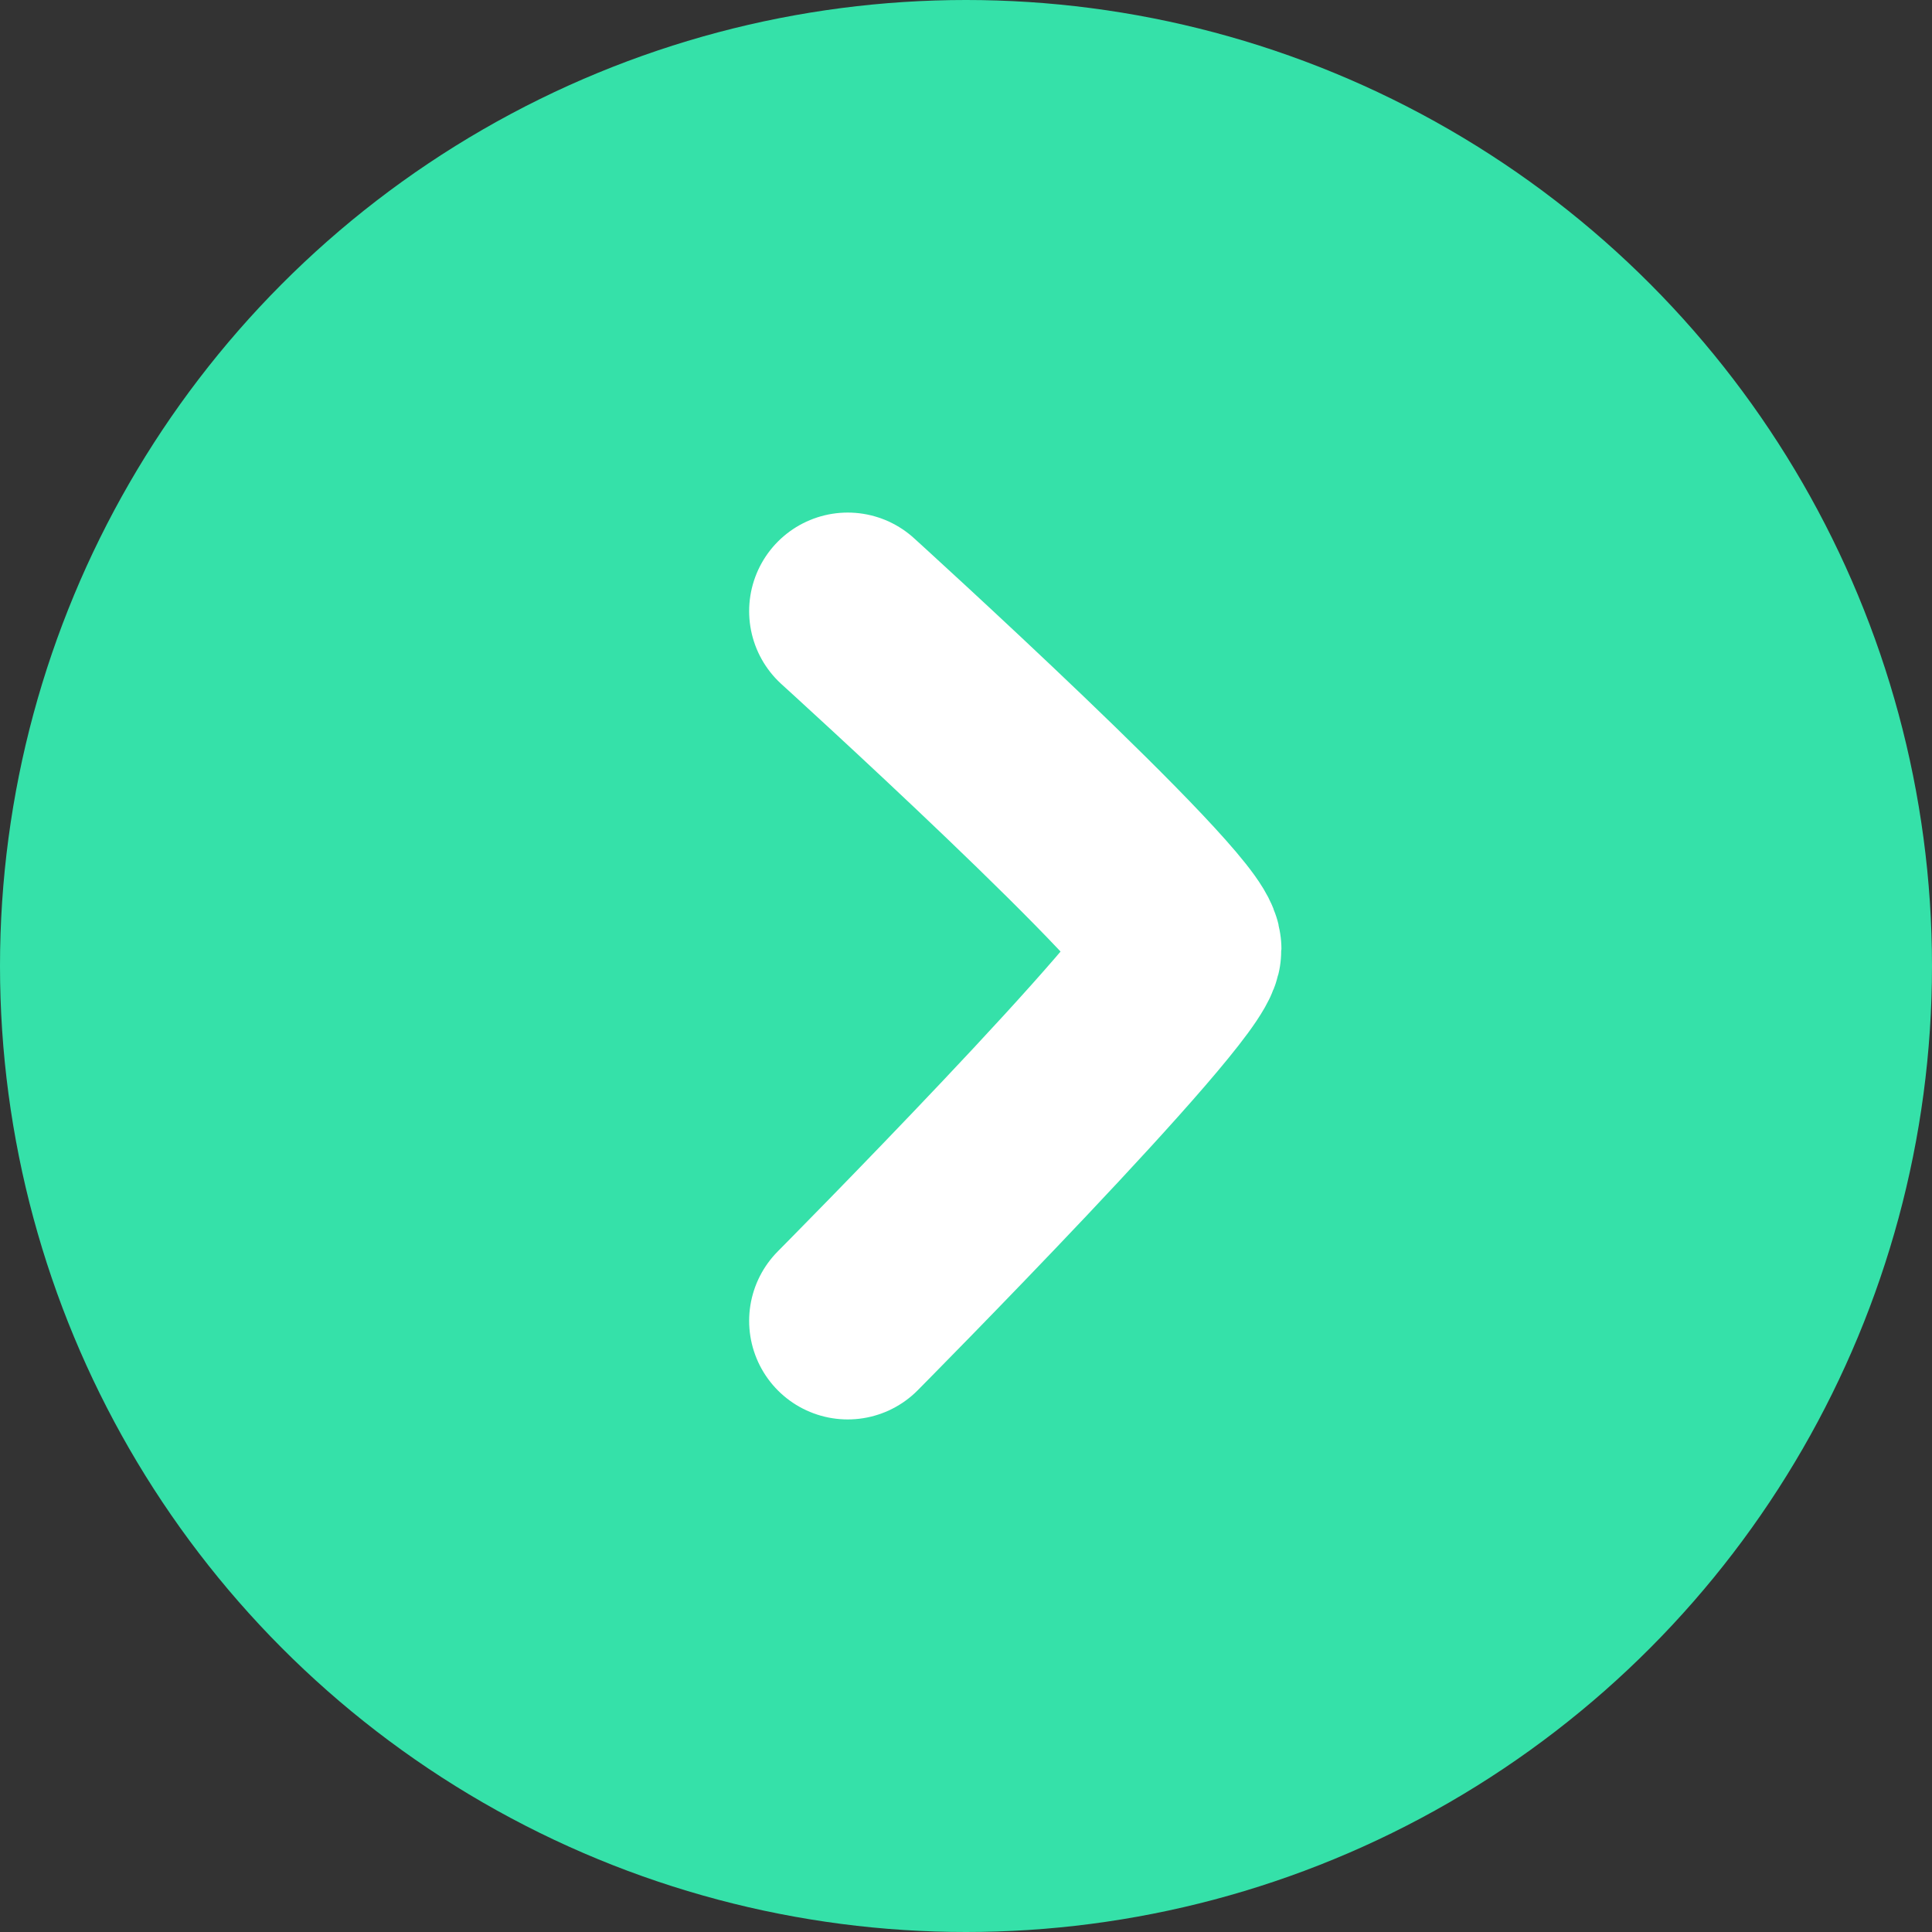 <svg width="98" height="98" viewBox="0 0 98 98" fill="none" xmlns="http://www.w3.org/2000/svg">
<rect x="0" y="0" width="98" height="98" fill="#333333" stroke="none"/>
<circle cx="49" cy="49" r="49" transform="rotate(-180 49 49)" fill="#35E1A9"/>
<path d="M43 67C43 67 60 49.857 60 48.143C60 46.429 43 31 43 31" stroke="white" stroke-width="10" stroke-linecap="round"/>
</svg>
